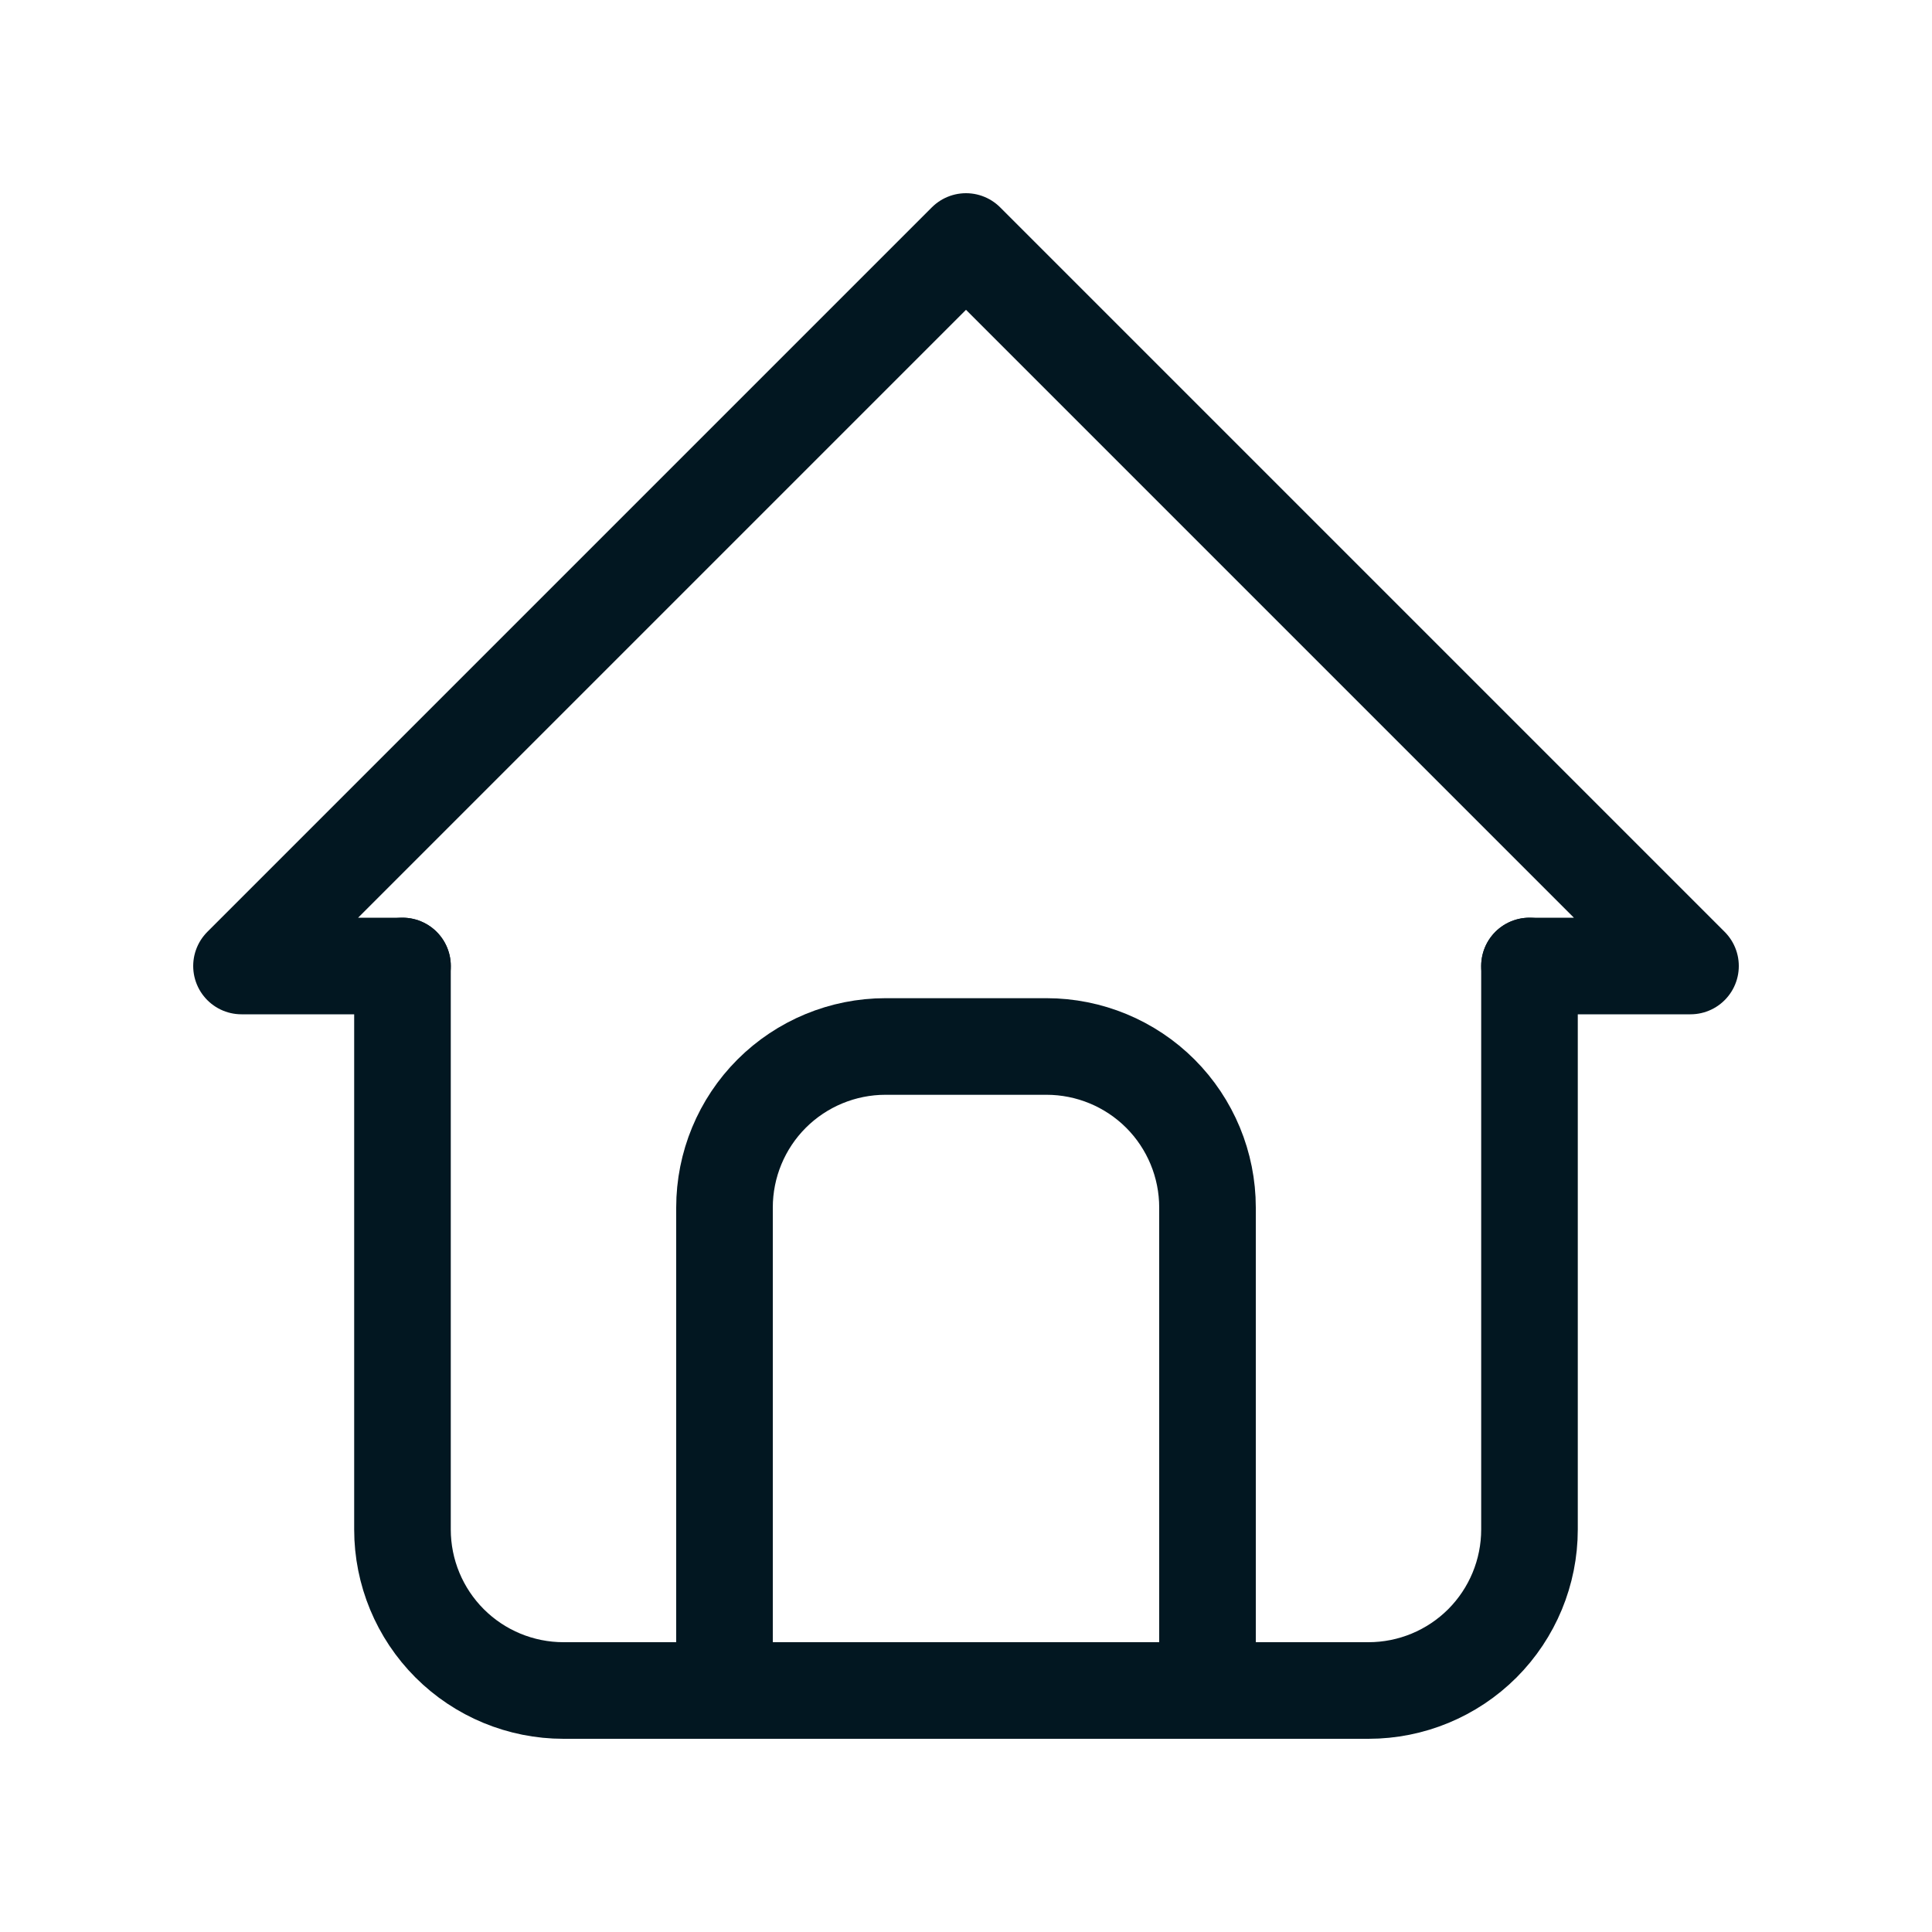 <svg width="50" height="50" viewBox="0 0 50 50" fill="none" xmlns="http://www.w3.org/2000/svg">
<g clip-path="url(#clip0_322_185)">
<path d="M10.417 25H6.25L25 6.25L43.75 25H39.583" stroke="#021721" stroke-width="2.5" stroke-linecap="round" stroke-linejoin="round"/>
<path d="M10.416 25V39.583C10.416 40.688 10.855 41.748 11.637 42.53C12.418 43.311 13.478 43.75 14.583 43.75H35.416C36.522 43.75 37.581 43.311 38.363 42.53C39.144 41.748 39.583 40.688 39.583 39.583V25" stroke="#021721" stroke-width="2.5" stroke-linecap="round" stroke-linejoin="round"/>
<path d="M18.75 43.75V31.25C18.75 30.145 19.189 29.085 19.97 28.303C20.752 27.522 21.812 27.083 22.917 27.083H27.083C28.188 27.083 29.248 27.522 30.03 28.303C30.811 29.085 31.25 30.145 31.25 31.25V43.75" stroke="#021721" stroke-width="2.5" stroke-linecap="round" stroke-linejoin="round"/>
</g>
<defs>
<clipPath id="clip0_322_185">
<rect width="50" height="50" fill="white"/>
</clipPath>
</defs>
</svg>
